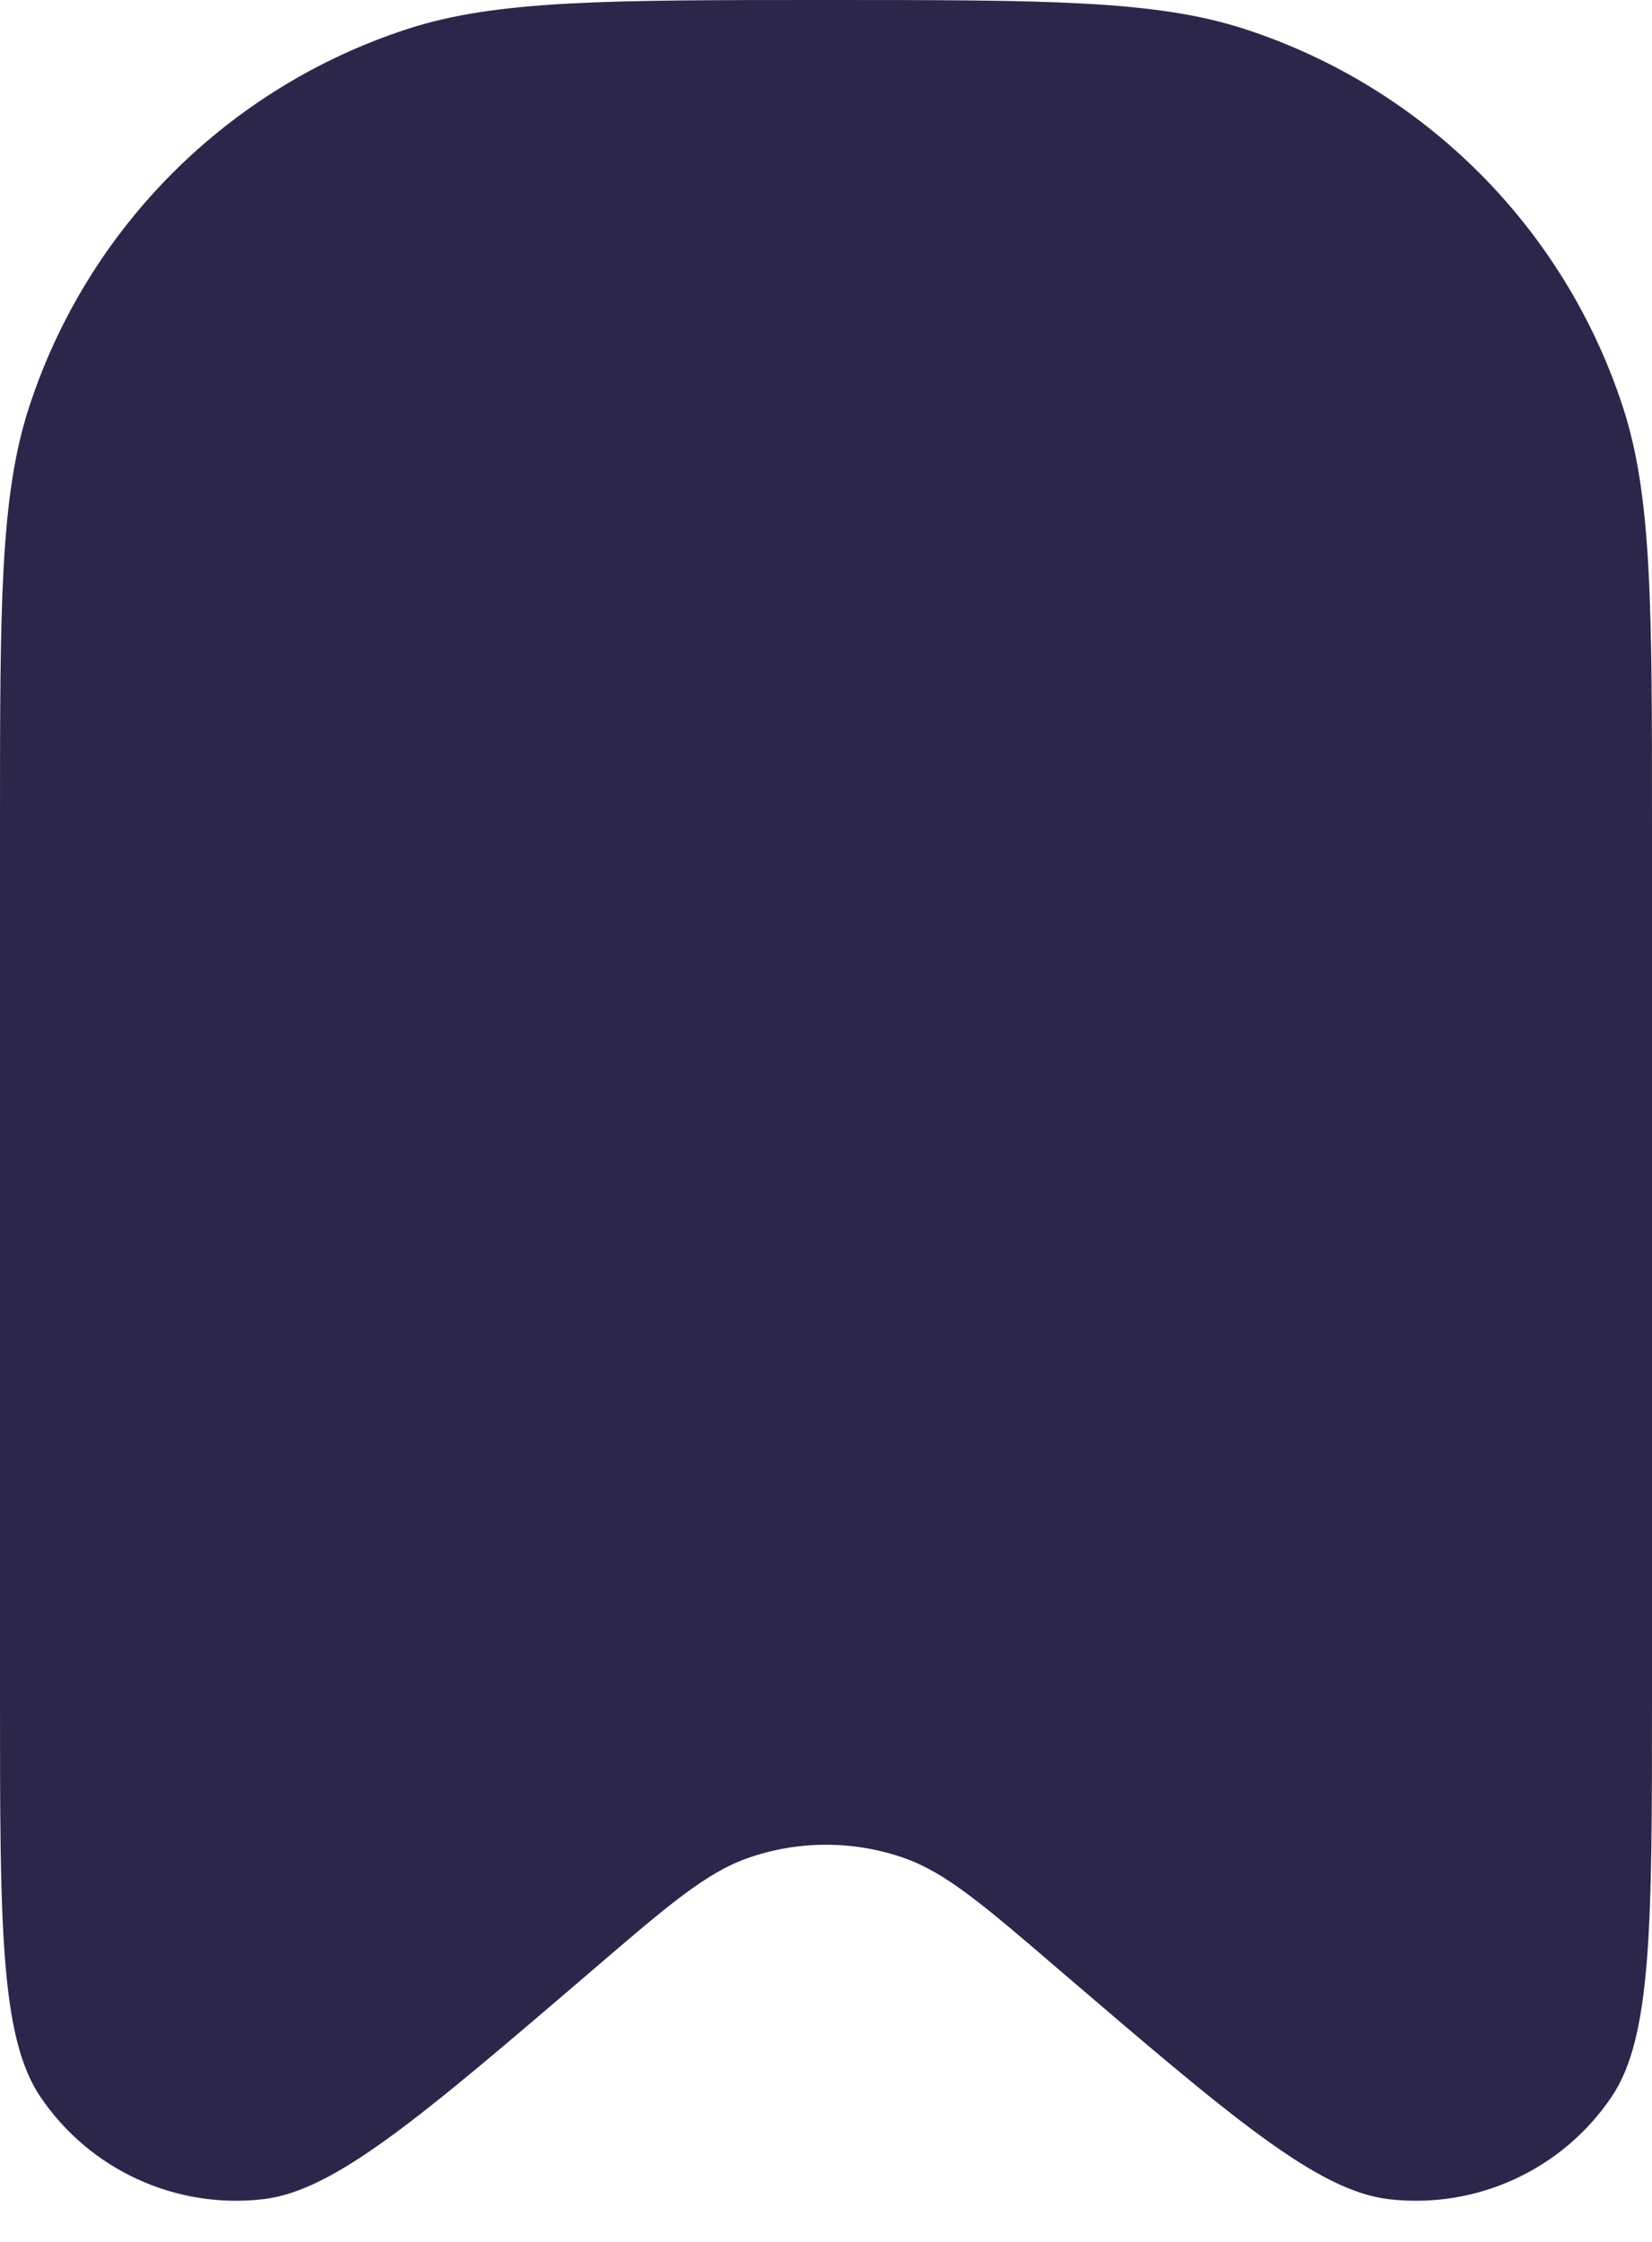 <svg width="14" height="19" viewBox="0 0 14 19" fill="none" xmlns="http://www.w3.org/2000/svg">
<path d="M0 7C0 5.139 0 4.208 0.245 3.455C0.739 1.933 1.933 0.739 3.455 0.245C4.208 0 5.139 0 7 0C8.861 0 9.792 0 10.545 0.245C12.067 0.739 13.261 1.933 13.755 3.455C14 4.208 14 5.139 14 7V14.387C14 16.305 14 17.263 13.658 17.77C13.24 18.389 12.512 18.724 11.77 18.638C11.163 18.568 10.435 17.944 8.979 16.697C8.339 16.147 8.018 15.873 7.666 15.748C7.235 15.596 6.765 15.596 6.334 15.748C5.982 15.873 5.661 16.147 5.021 16.697C3.565 17.944 2.837 18.568 2.23 18.638C1.488 18.724 0.76 18.389 0.342 17.77C0 17.263 0 16.305 0 14.387V7Z" fill="#2D264B"/>
</svg>
